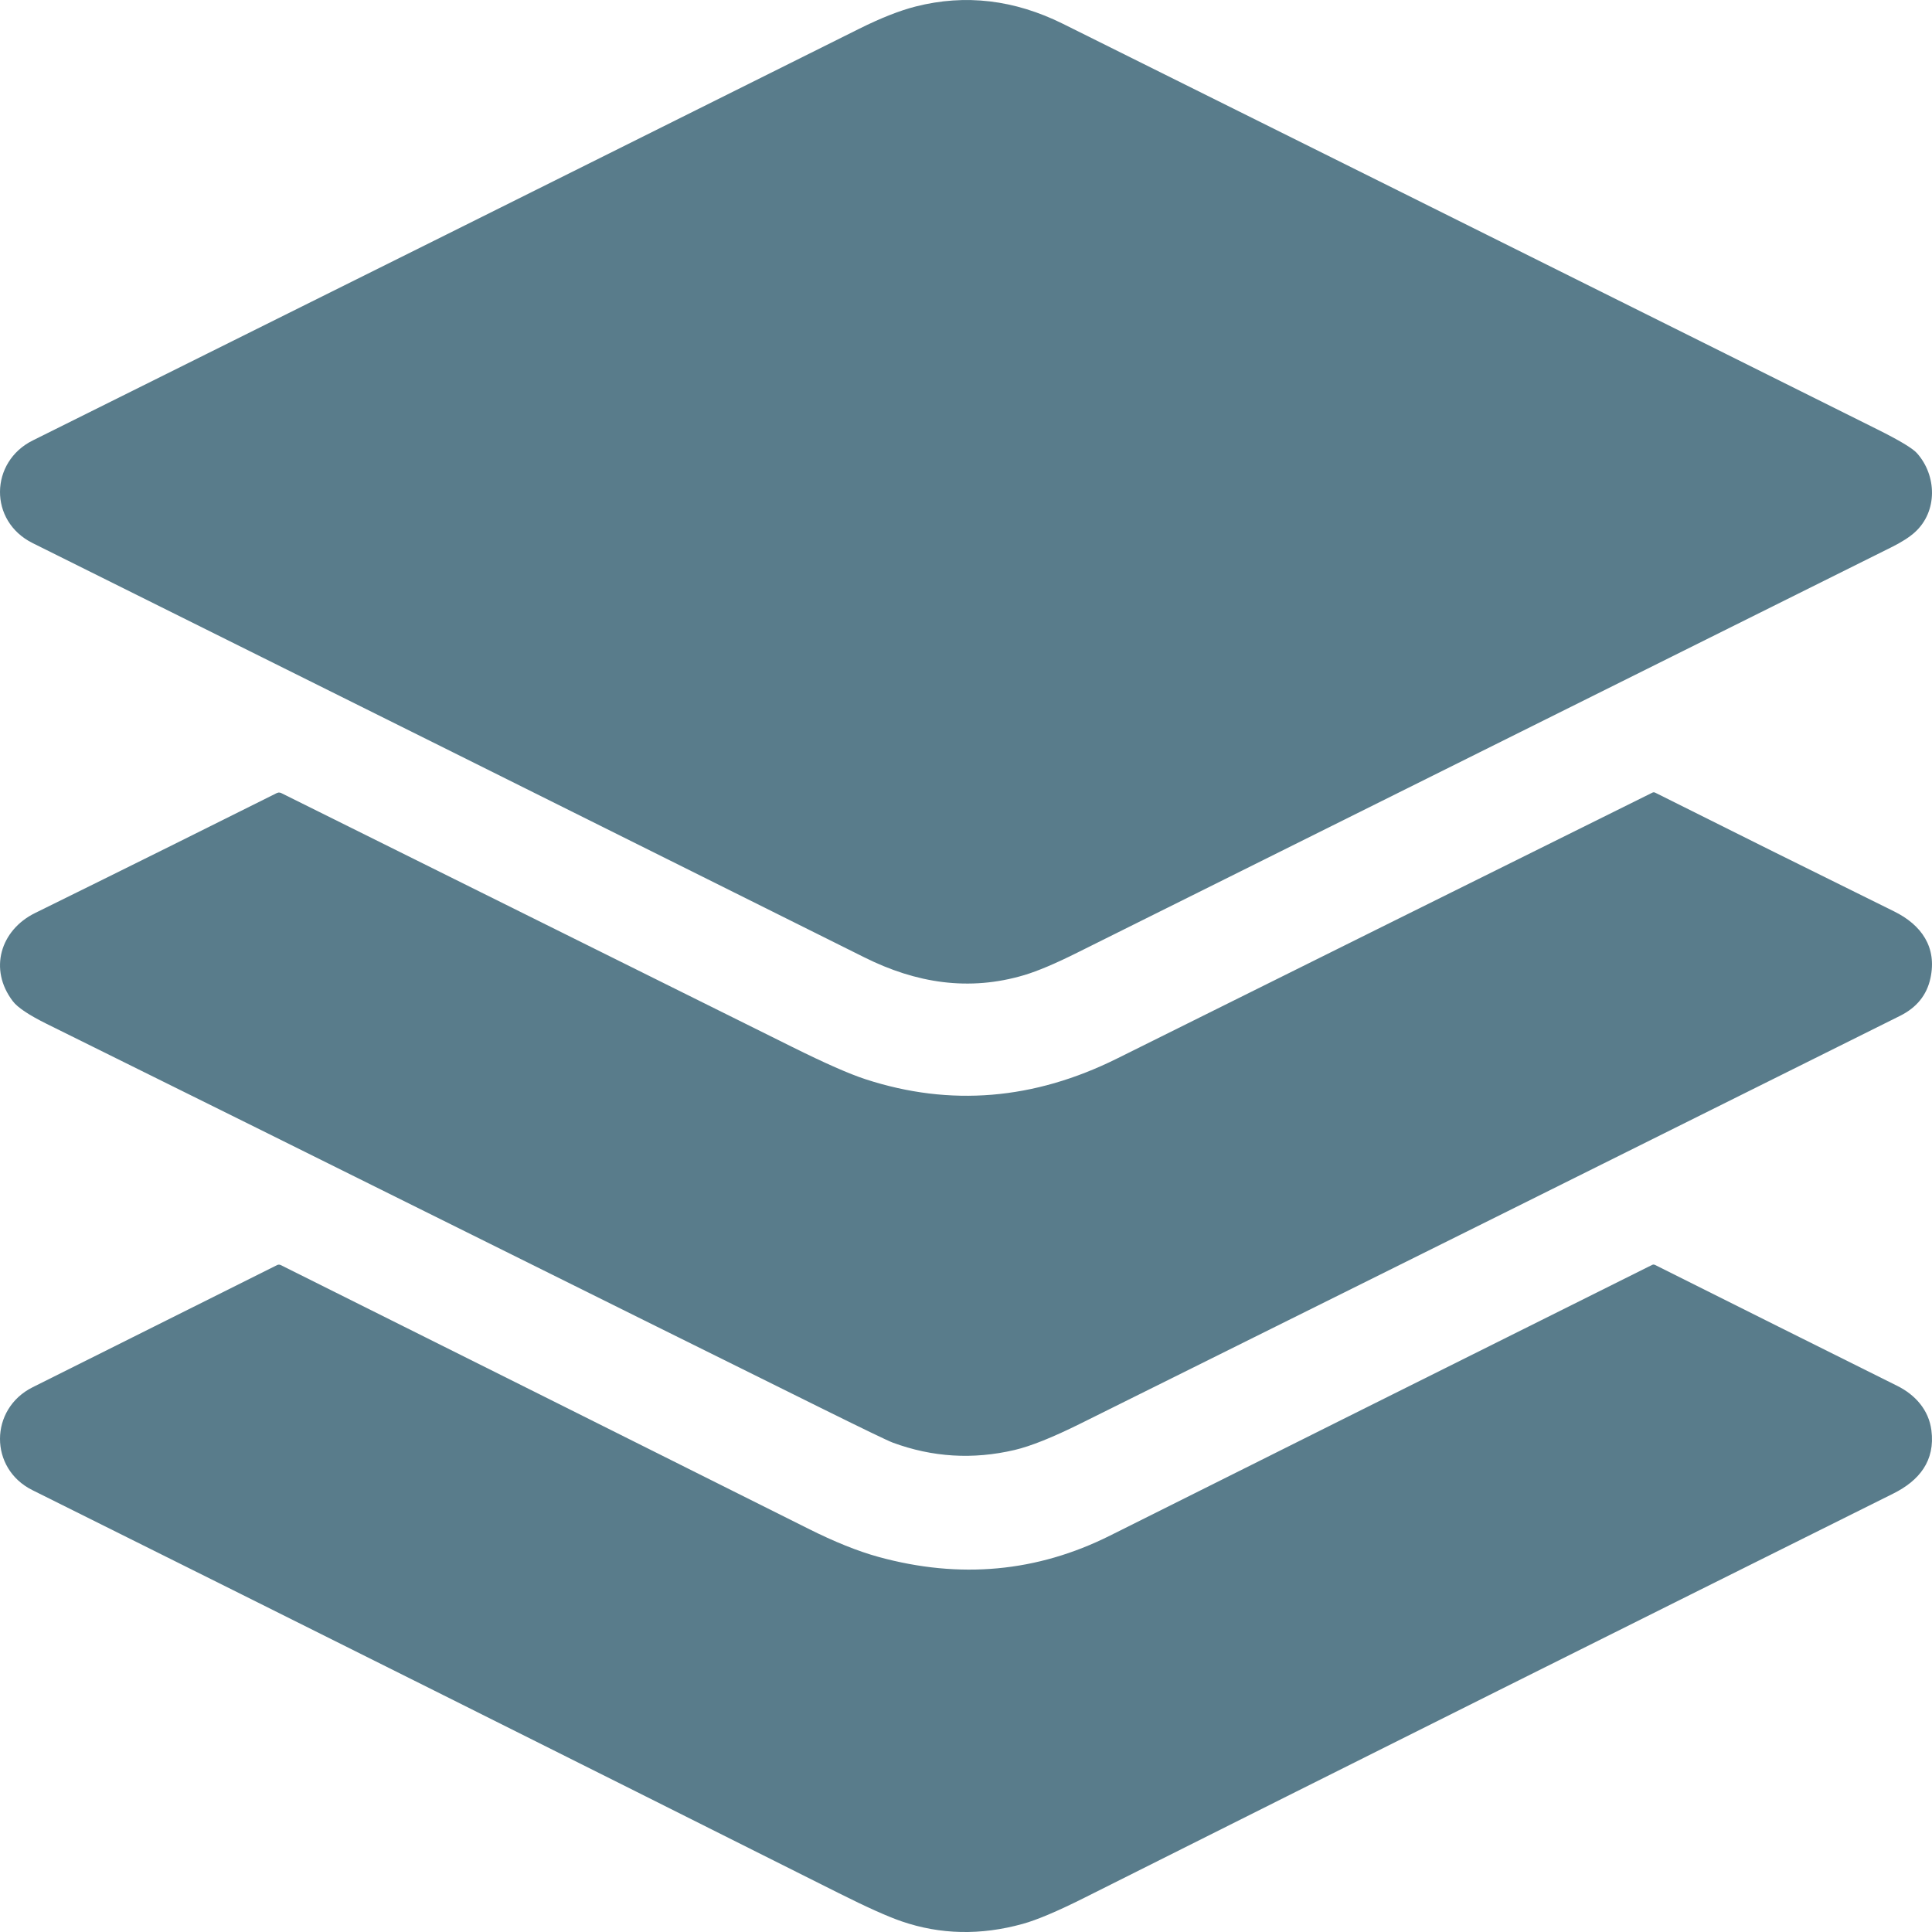 <svg width="32" height="32" viewBox="0 0 32 32" fill="none" xmlns="http://www.w3.org/2000/svg">
<path fill-rule="evenodd" clip-rule="evenodd" d="M28.569 5.853L28.605 5.871L31.097 7.113C31.46 7.294 31.677 7.424 31.75 7.505C32.081 7.875 32.096 8.47 31.718 8.814C31.627 8.897 31.497 8.98 31.328 9.064L17.843 15.779C17.479 15.961 17.187 16.084 16.967 16.15C16.05 16.424 15.172 16.284 14.317 15.857C9.823 13.616 5.231 11.328 0.54 8.995C-0.191 8.631 -0.17 7.649 0.543 7.295C5.102 5.028 9.663 2.756 14.226 0.479C14.589 0.298 14.904 0.174 15.169 0.107C15.989 -0.101 16.802 -0.005 17.607 0.395C21.263 2.212 24.92 4.035 28.569 5.853ZM13.586 23.315C11.632 22.348 9.683 21.379 7.73 20.409C5.421 19.262 3.107 18.112 0.774 16.959C0.478 16.812 0.291 16.687 0.213 16.584C-0.191 16.056 0.007 15.406 0.58 15.123C1.356 14.741 2.111 14.367 2.844 14.003C3.439 13.707 4.02 13.418 4.586 13.135C4.592 13.132 4.599 13.13 4.606 13.129C4.609 13.128 4.612 13.127 4.615 13.127L4.621 13.127C4.634 13.127 4.646 13.13 4.657 13.135L7.958 14.775C9.694 15.638 11.415 16.493 13.122 17.341C13.663 17.61 14.069 17.789 14.34 17.877C15.739 18.332 17.127 18.217 18.503 17.532C21.501 16.041 24.456 14.573 27.368 13.129C27.384 13.121 27.399 13.121 27.415 13.129C28.672 13.759 29.99 14.414 31.369 15.094C31.826 15.318 32.086 15.689 31.974 16.203C31.914 16.481 31.746 16.688 31.472 16.825C27.341 18.884 22.814 21.136 17.892 23.581C17.433 23.809 17.07 23.954 16.806 24.016C16.116 24.178 15.443 24.137 14.786 23.894C14.705 23.864 14.305 23.671 13.586 23.315ZM18.386 25.434C17.178 26.039 15.9 26.157 14.553 25.788C14.211 25.694 13.822 25.538 13.384 25.318C10.458 23.853 7.547 22.399 4.651 20.954C4.63 20.944 4.609 20.944 4.589 20.954L2.196 22.15L0.541 22.977C-0.177 23.336 -0.182 24.324 0.536 24.681C4.962 26.884 9.414 29.11 13.894 31.357C14.358 31.59 14.705 31.745 14.935 31.824C15.576 32.044 16.244 32.058 16.938 31.866C17.174 31.801 17.514 31.657 17.959 31.434C22.425 29.194 26.892 26.962 31.357 24.739C31.788 24.525 32.056 24.195 31.99 23.69C31.947 23.356 31.726 23.104 31.424 22.954C30.131 22.311 28.795 21.643 27.414 20.952C27.405 20.948 27.397 20.945 27.388 20.945C27.379 20.945 27.371 20.948 27.362 20.952C23.526 22.865 20.534 24.359 18.386 25.434Z" fill="#597C8B"/>
</svg>
